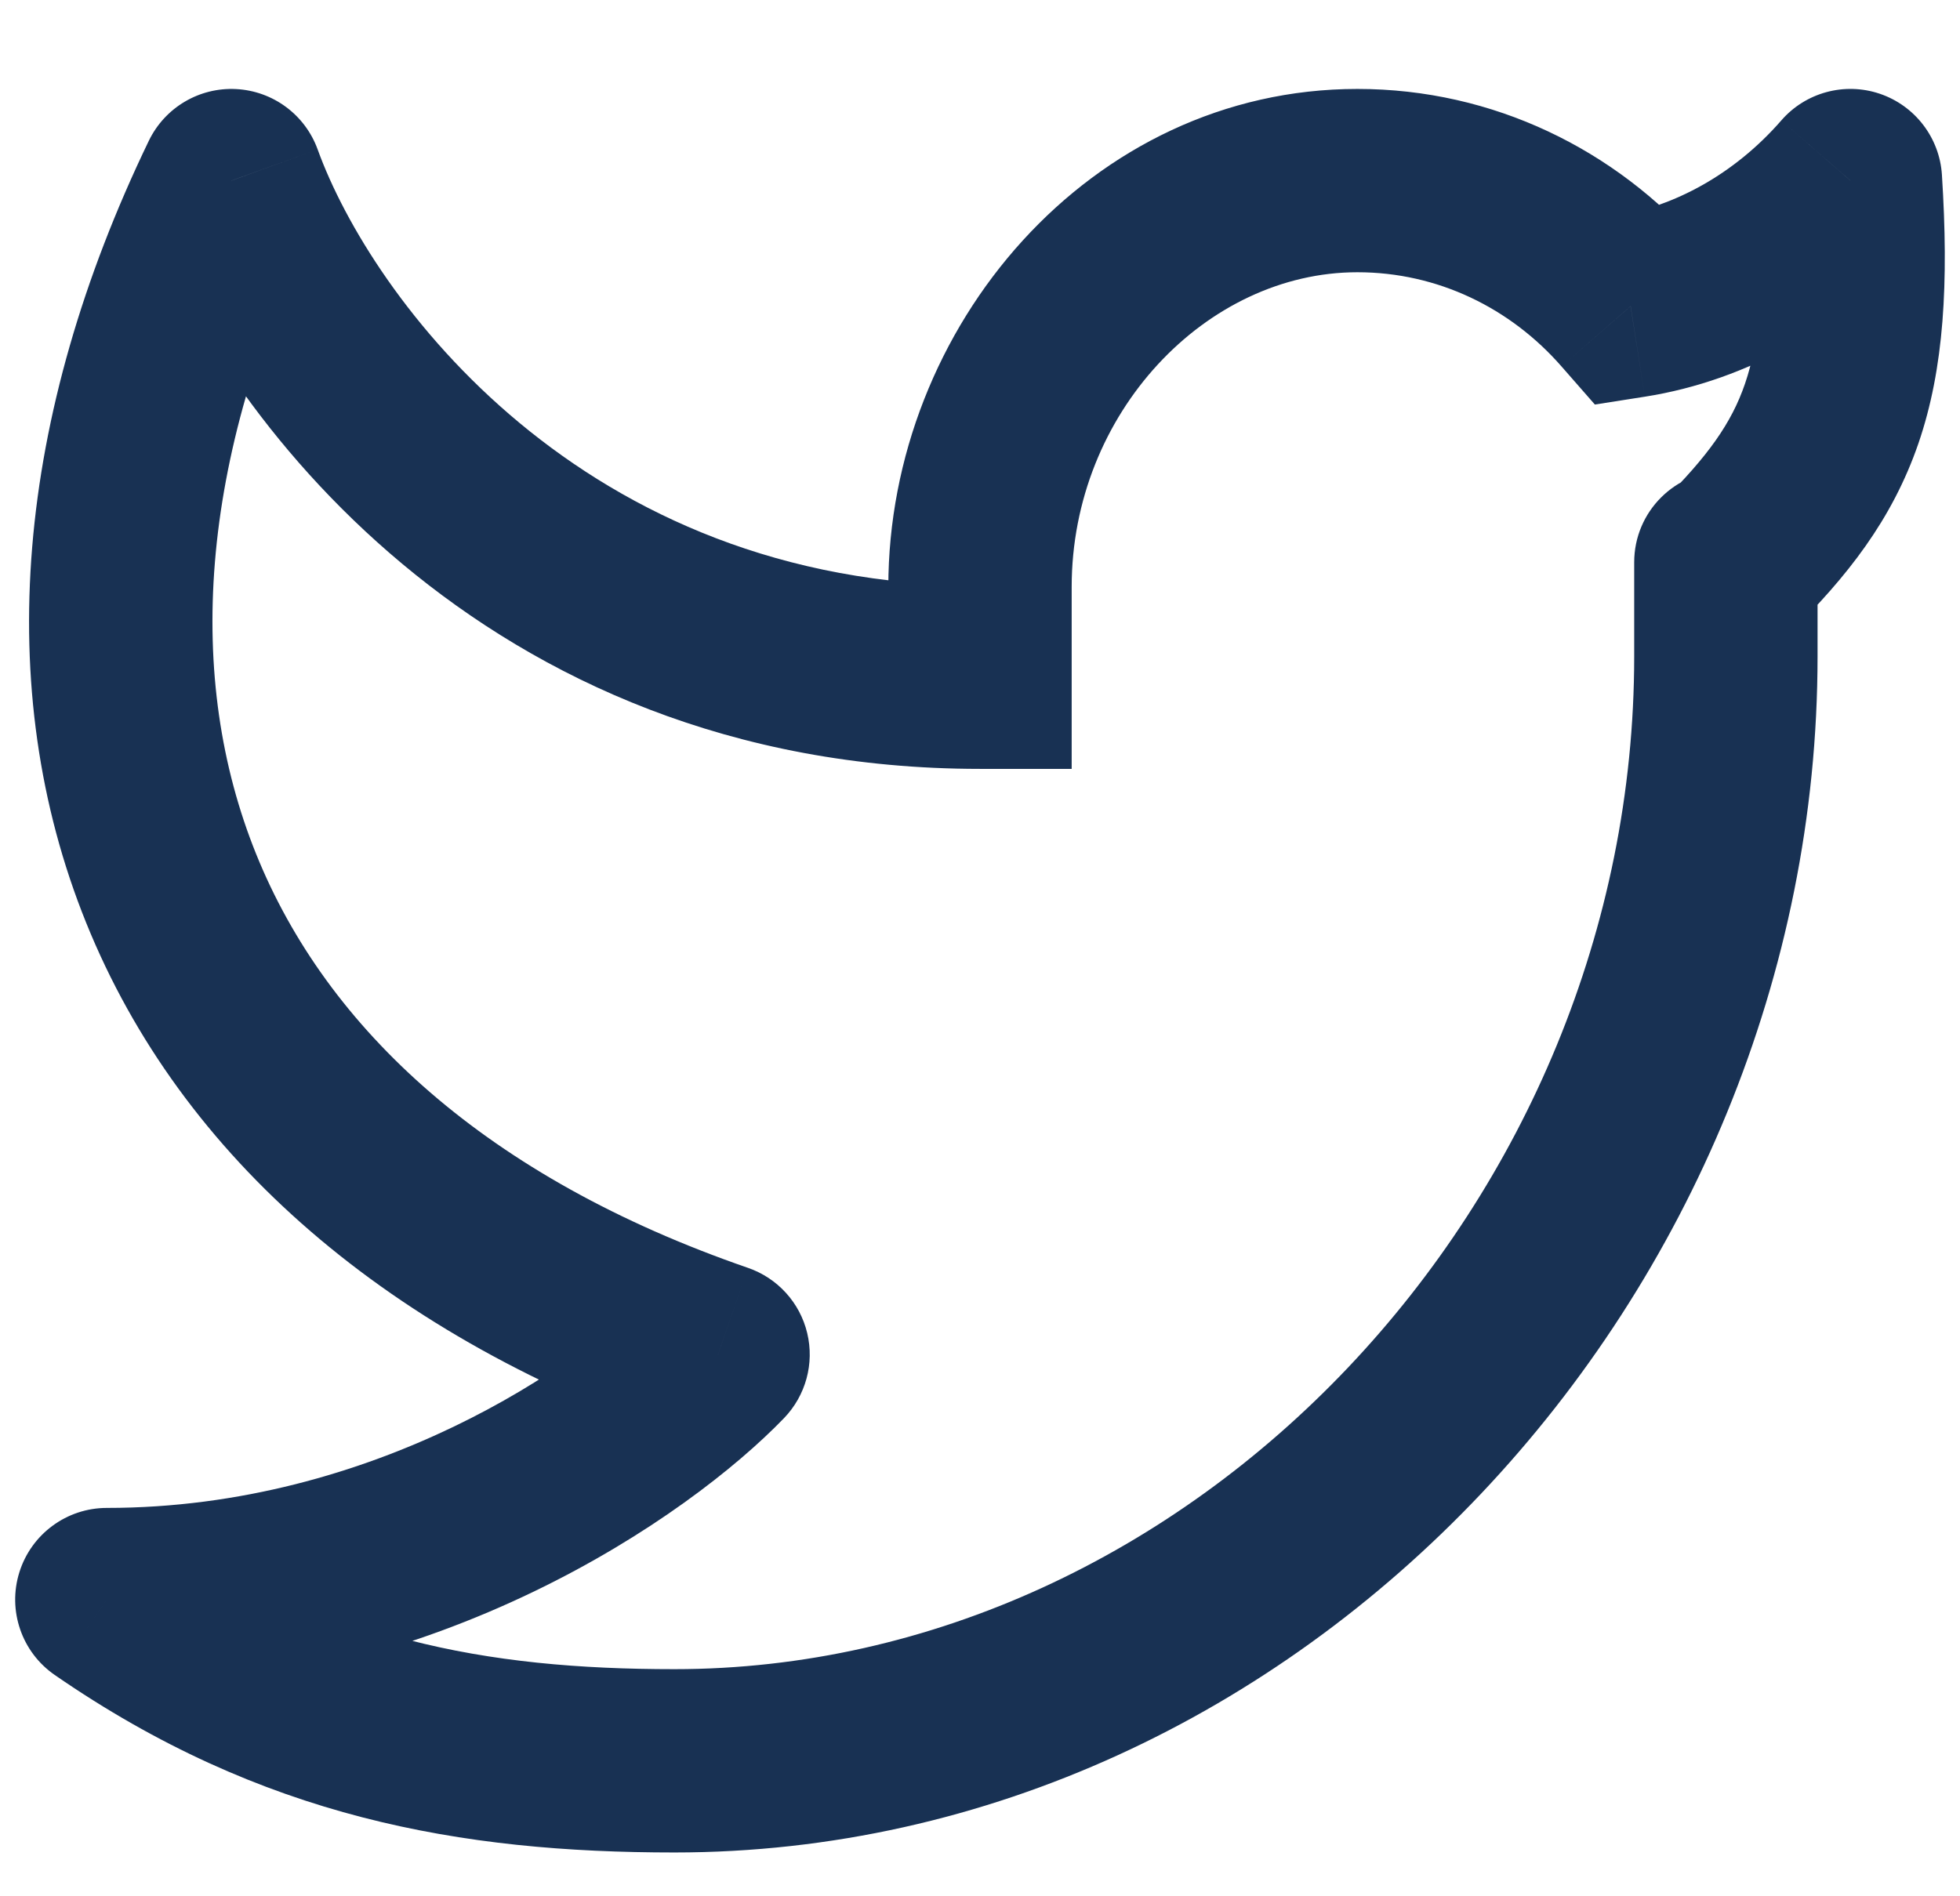 <svg width="31" height="30" viewBox="0 0 31 30" fill="none" xmlns="http://www.w3.org/2000/svg">
<path d="M29.267 2.857L30.714 2.764C30.676 2.178 30.288 1.672 29.731 1.483C29.174 1.295 28.558 1.462 28.173 1.906L29.267 2.857ZM28.747 8.896C28.747 8.095 28.098 7.446 27.297 7.446C26.496 7.446 25.847 8.095 25.847 8.896H28.747ZM15.5 10.714V12.164H16.95V10.714H15.5ZM3.66 2.857L5.024 2.364C4.825 1.815 4.317 1.439 3.734 1.409C3.152 1.379 2.608 1.701 2.354 2.227L3.66 2.857ZM11.357 21.429L12.4 22.436C12.744 22.079 12.883 21.572 12.767 21.09C12.652 20.609 12.299 20.22 11.83 20.058L11.357 21.429ZM1.69 25.306V23.856C1.056 23.856 0.495 24.269 0.306 24.875C0.117 25.48 0.344 26.139 0.866 26.499L1.69 25.306ZM25.79 4.844L24.698 5.798L25.225 6.4L26.015 6.276L25.79 4.844ZM27.82 2.95C27.92 4.519 27.823 5.421 27.599 6.072C27.387 6.691 27.016 7.216 26.276 7.95L28.318 10.009C29.206 9.13 29.924 8.232 30.343 7.013C30.75 5.825 30.823 4.473 30.714 2.764L27.82 2.95ZM28.747 10.383V8.98H25.847V10.383H28.747ZM28.747 8.98V8.896H25.847V8.98H28.747ZM14.05 9.286V10.714H16.95V9.286H14.05ZM21.469 1.407C17.241 1.407 14.05 5.181 14.05 9.286H16.95C16.95 6.535 19.08 4.307 21.469 4.307V1.407ZM25.847 10.383C25.847 19.027 18.835 26.407 10.667 26.407V29.307C20.584 29.307 28.747 20.477 28.747 10.383H25.847ZM2.297 3.351C3.419 6.452 7.615 12.164 15.5 12.164V9.264C9.203 9.264 5.871 4.705 5.024 2.364L2.297 3.351ZM2.354 2.227C0.255 6.577 -0.136 10.889 1.363 14.599C2.865 18.317 6.156 21.166 10.884 22.799L11.83 20.058C7.694 18.629 5.167 16.275 4.052 13.513C2.933 10.744 3.126 7.3 4.966 3.487L2.354 2.227ZM10.314 20.422C9.202 21.574 5.931 23.856 1.69 23.856V26.756C6.904 26.756 10.886 24.005 12.4 22.436L10.314 20.422ZM26.882 3.889C25.558 2.375 23.628 1.407 21.469 1.407V4.307C22.738 4.307 23.889 4.872 24.698 5.798L26.882 3.889ZM26.015 6.276C27.638 6.022 29.199 5.145 30.361 3.809L28.173 1.906C27.432 2.757 26.474 3.269 25.566 3.411L26.015 6.276ZM0.866 26.499C4.138 28.759 7.296 29.307 10.667 29.307V26.407C7.672 26.407 5.152 25.935 2.514 24.113L0.866 26.499Z" fill="#183153"/>
</svg>
